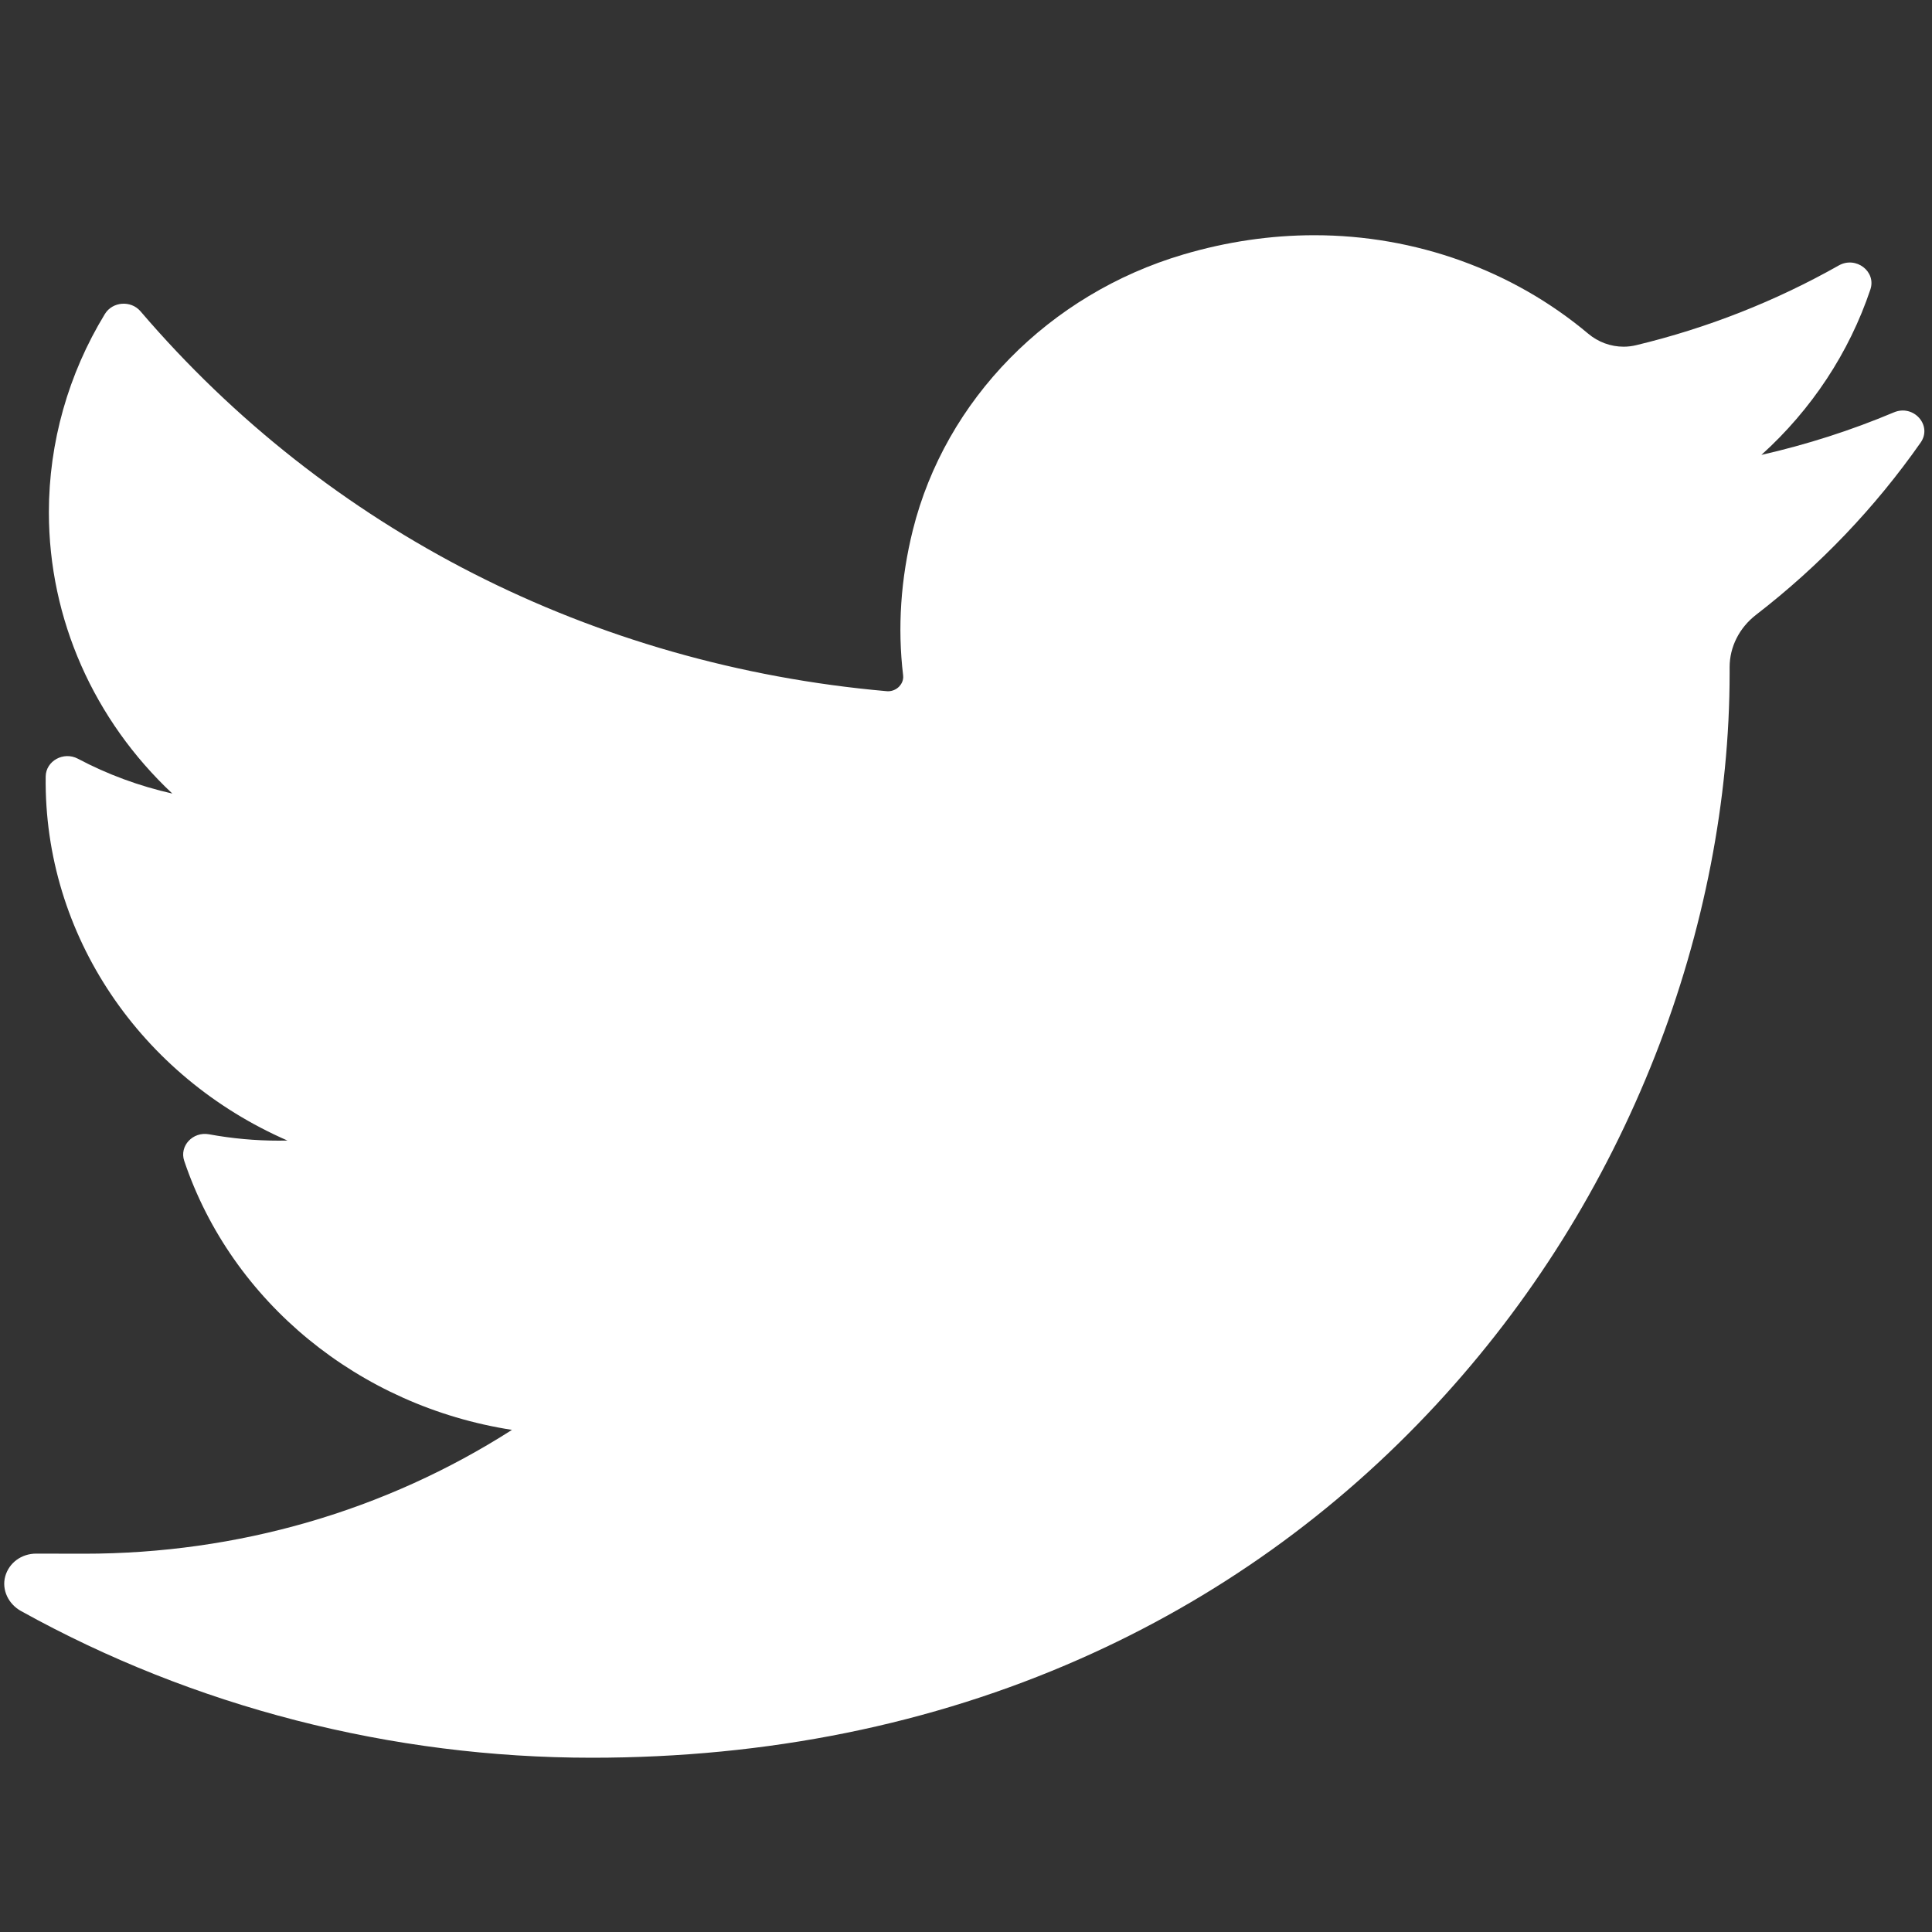 <svg width="20" height="20" viewBox="0 0 20 20" fill="none" xmlns="http://www.w3.org/2000/svg">
<rect x="0" y="0" width="20" height="20" fill="#333333" stroke="none"/>
<g clip-path="url(#clip0_1_53)">
<path d="M19.605 4.269C19.163 4.455 18.705 4.602 18.234 4.709C18.753 4.24 19.142 3.652 19.362 2.997C19.425 2.81 19.212 2.648 19.035 2.748C18.38 3.118 17.675 3.396 16.939 3.573C16.897 3.583 16.853 3.589 16.808 3.589C16.674 3.589 16.544 3.541 16.442 3.455C15.659 2.797 14.652 2.435 13.606 2.435C13.154 2.435 12.697 2.502 12.248 2.635C10.859 3.046 9.787 4.138 9.45 5.486C9.324 5.992 9.29 6.498 9.349 6.99C9.356 7.047 9.327 7.086 9.31 7.105C9.28 7.137 9.237 7.156 9.192 7.156C9.187 7.156 9.182 7.156 9.177 7.155C6.135 6.886 3.392 5.489 1.454 3.222C1.355 3.107 1.165 3.121 1.086 3.25C0.707 3.871 0.506 4.581 0.506 5.303C0.506 6.411 0.973 7.454 1.784 8.215C1.443 8.138 1.113 8.017 0.806 7.854C0.658 7.776 0.475 7.877 0.473 8.038C0.452 9.684 1.462 11.147 2.976 11.807C2.946 11.807 2.915 11.808 2.885 11.808C2.645 11.808 2.402 11.786 2.163 11.742C1.996 11.712 1.855 11.863 1.907 12.017C2.399 13.479 3.719 14.557 5.3 14.802C3.988 15.641 2.461 16.084 0.871 16.084L0.375 16.083C0.222 16.083 0.093 16.178 0.054 16.319C0.016 16.458 0.087 16.605 0.217 16.677C2.008 17.671 4.052 18.196 6.127 18.196C7.944 18.196 9.643 17.852 11.178 17.174C12.585 16.553 13.828 15.665 14.873 14.535C15.847 13.482 16.608 12.266 17.136 10.922C17.639 9.641 17.905 8.274 17.905 6.968V6.906C17.905 6.697 18.005 6.499 18.178 6.365C18.837 5.856 19.41 5.256 19.882 4.582C20.007 4.405 19.81 4.182 19.605 4.269Z" fill="white"/>
</g>
<defs>
<clipPath id="clip0_1_53">
<rect width="19.877" height="18.947" fill="white" transform="translate(0.044 0.842)"/>
</clipPath>
</defs>
</svg>

